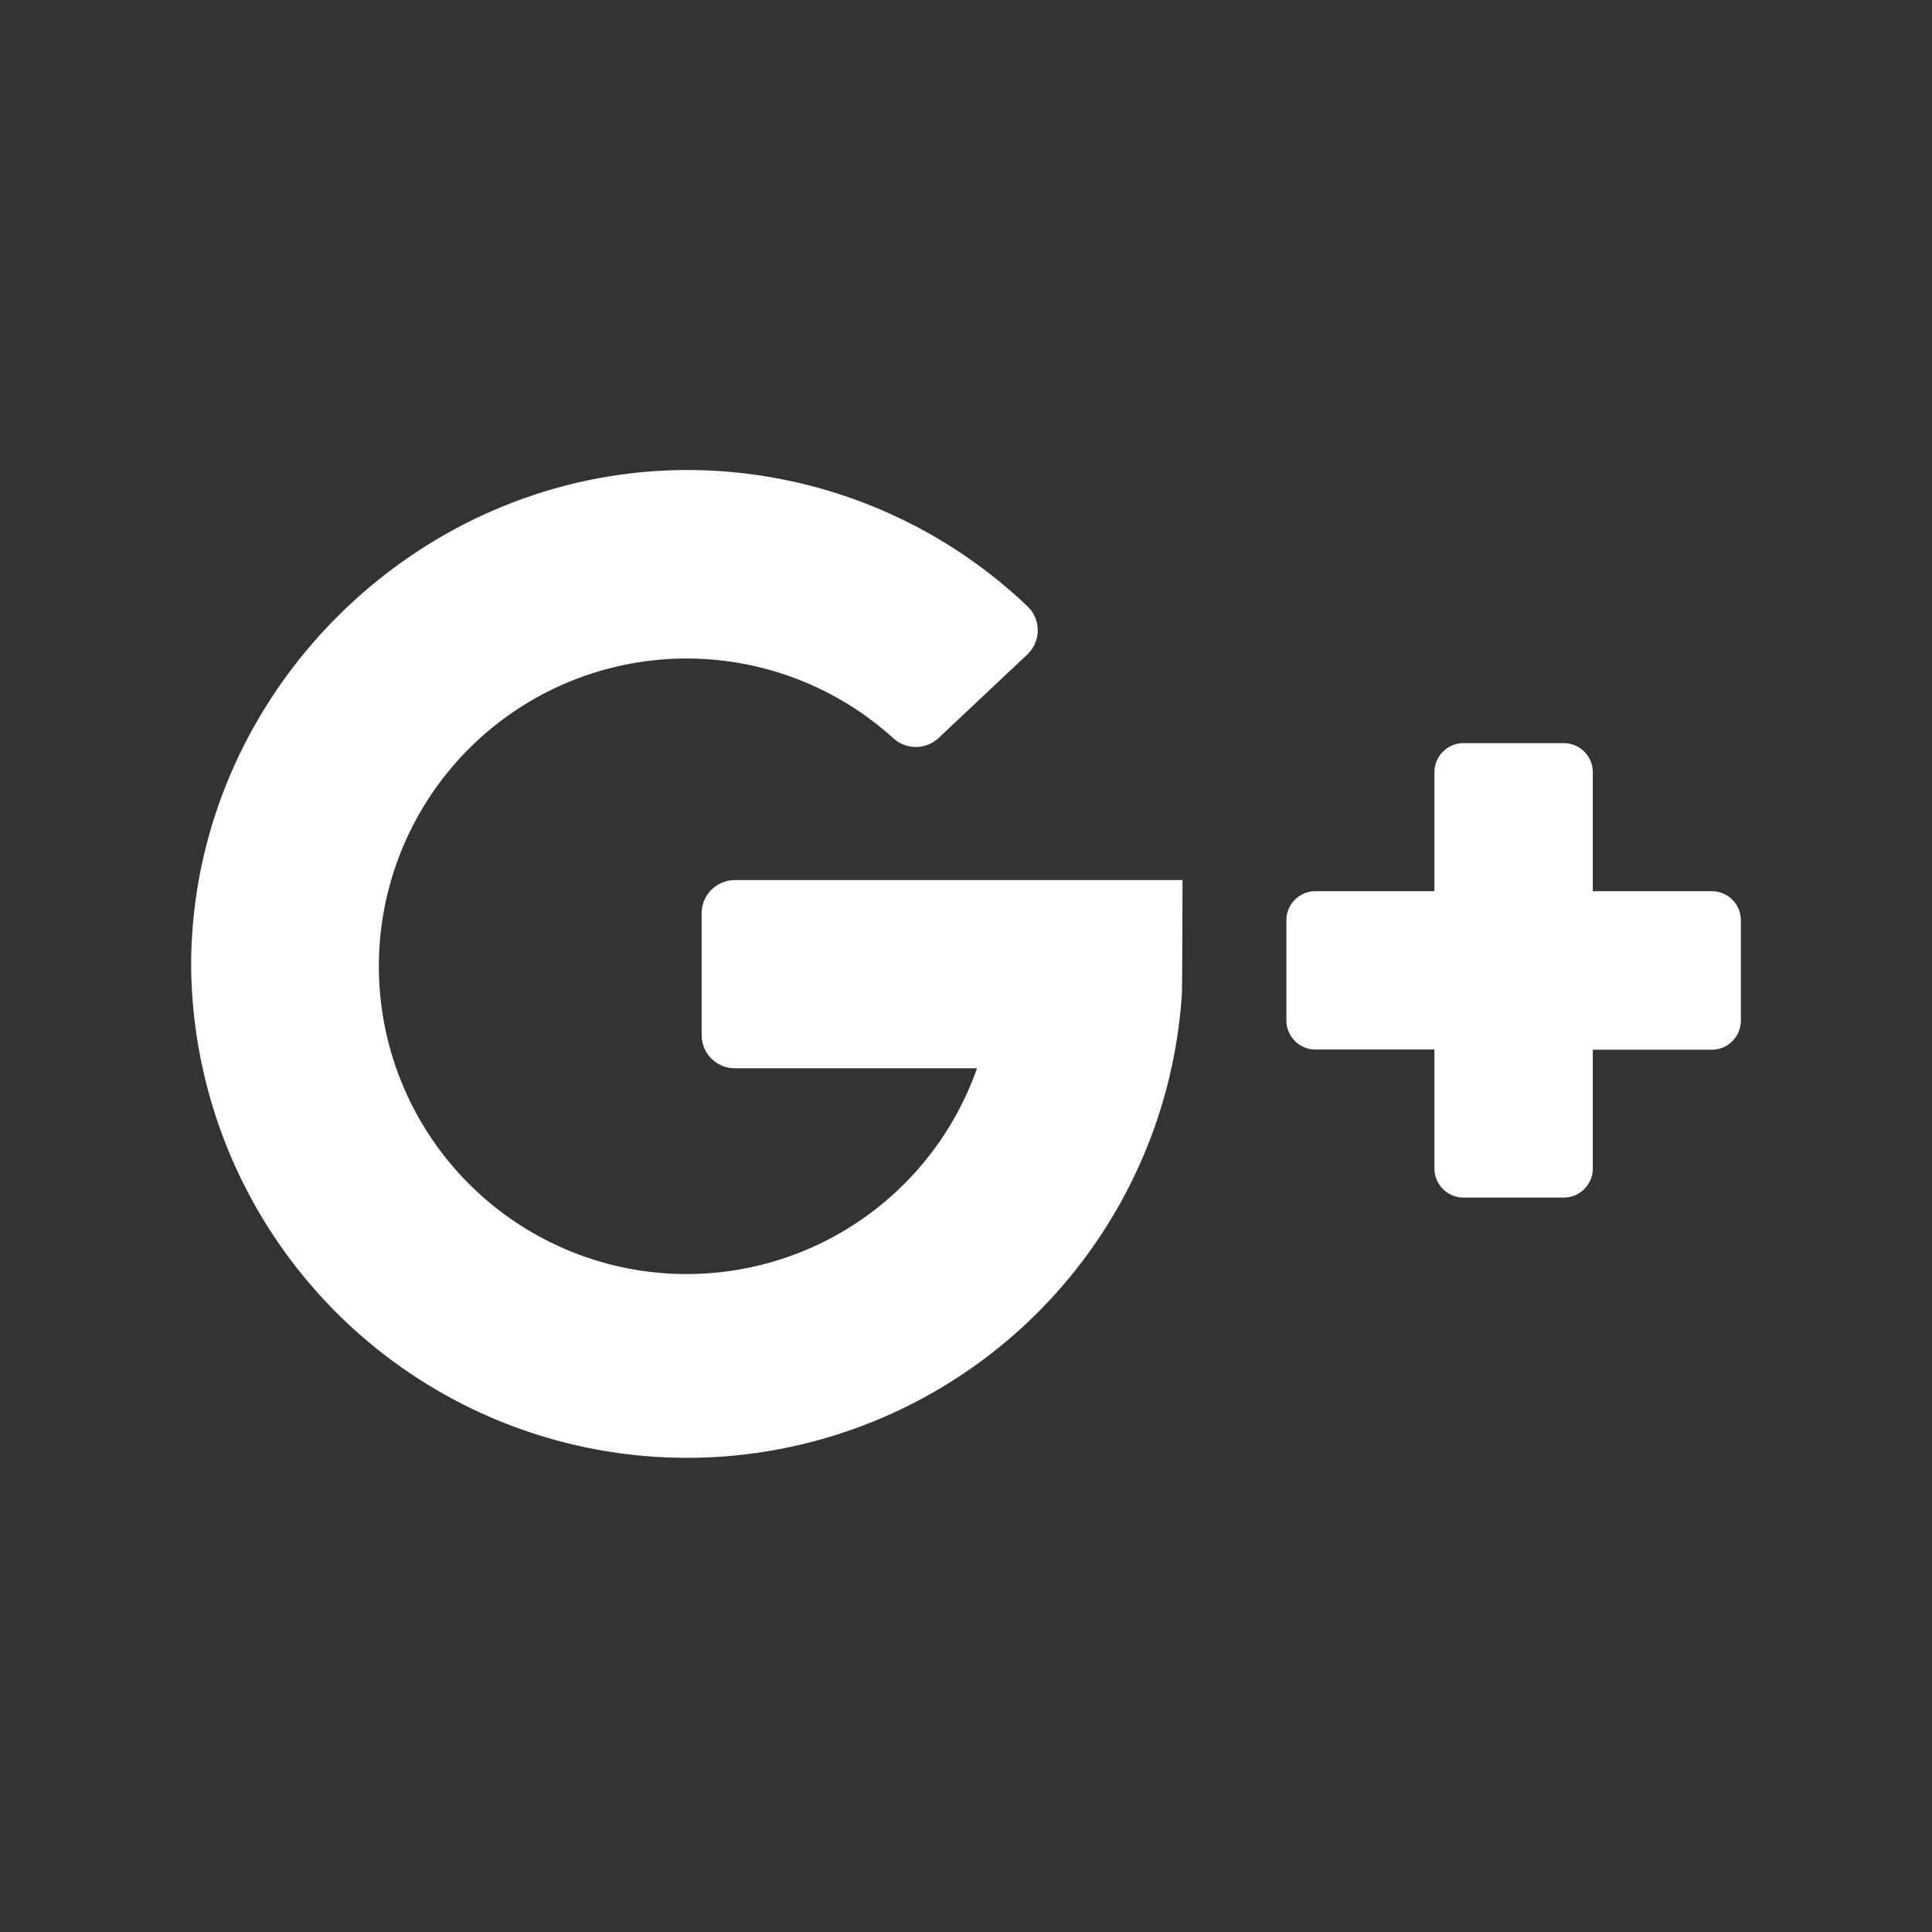 <svg xmlns="http://www.w3.org/2000/svg" viewBox="0 0 300 300"><rect x="0" y="0" width="300" height="300" fill="#333333" stroke="none"/><defs><style>.cls-1{fill:#fff;}</style></defs><title>icone-loppure-75</title><g id="Social"><path class="cls-1" d="M114.11,165.88h37.6a47.79,47.79,0,1,1-13-51.25,5.18,5.18,0,0,0,7,0l13.81-13a5.16,5.16,0,0,0,0-7.51A76.7,76.7,0,0,0,108.2,73C65.76,72.2,30,107,29.68,149.45a77,77,0,0,0,153.84,4.88c.06-.51.1-17.67.1-17.67H114.11a5.16,5.16,0,0,0-5.16,5.16v18.9A5.16,5.16,0,0,0,114.11,165.88Z"/><path class="cls-1" d="M247.33,138.38V119.91a4.52,4.52,0,0,0-4.52-4.52H227.26a4.52,4.52,0,0,0-4.52,4.52v18.47H204.27a4.52,4.52,0,0,0-4.52,4.52v15.55a4.52,4.52,0,0,0,4.52,4.52h18.47v18.47a4.52,4.52,0,0,0,4.52,4.52h15.55a4.52,4.52,0,0,0,4.52-4.52V163H265.8a4.52,4.52,0,0,0,4.52-4.52V142.9a4.52,4.52,0,0,0-4.52-4.52Z"/></g></svg>